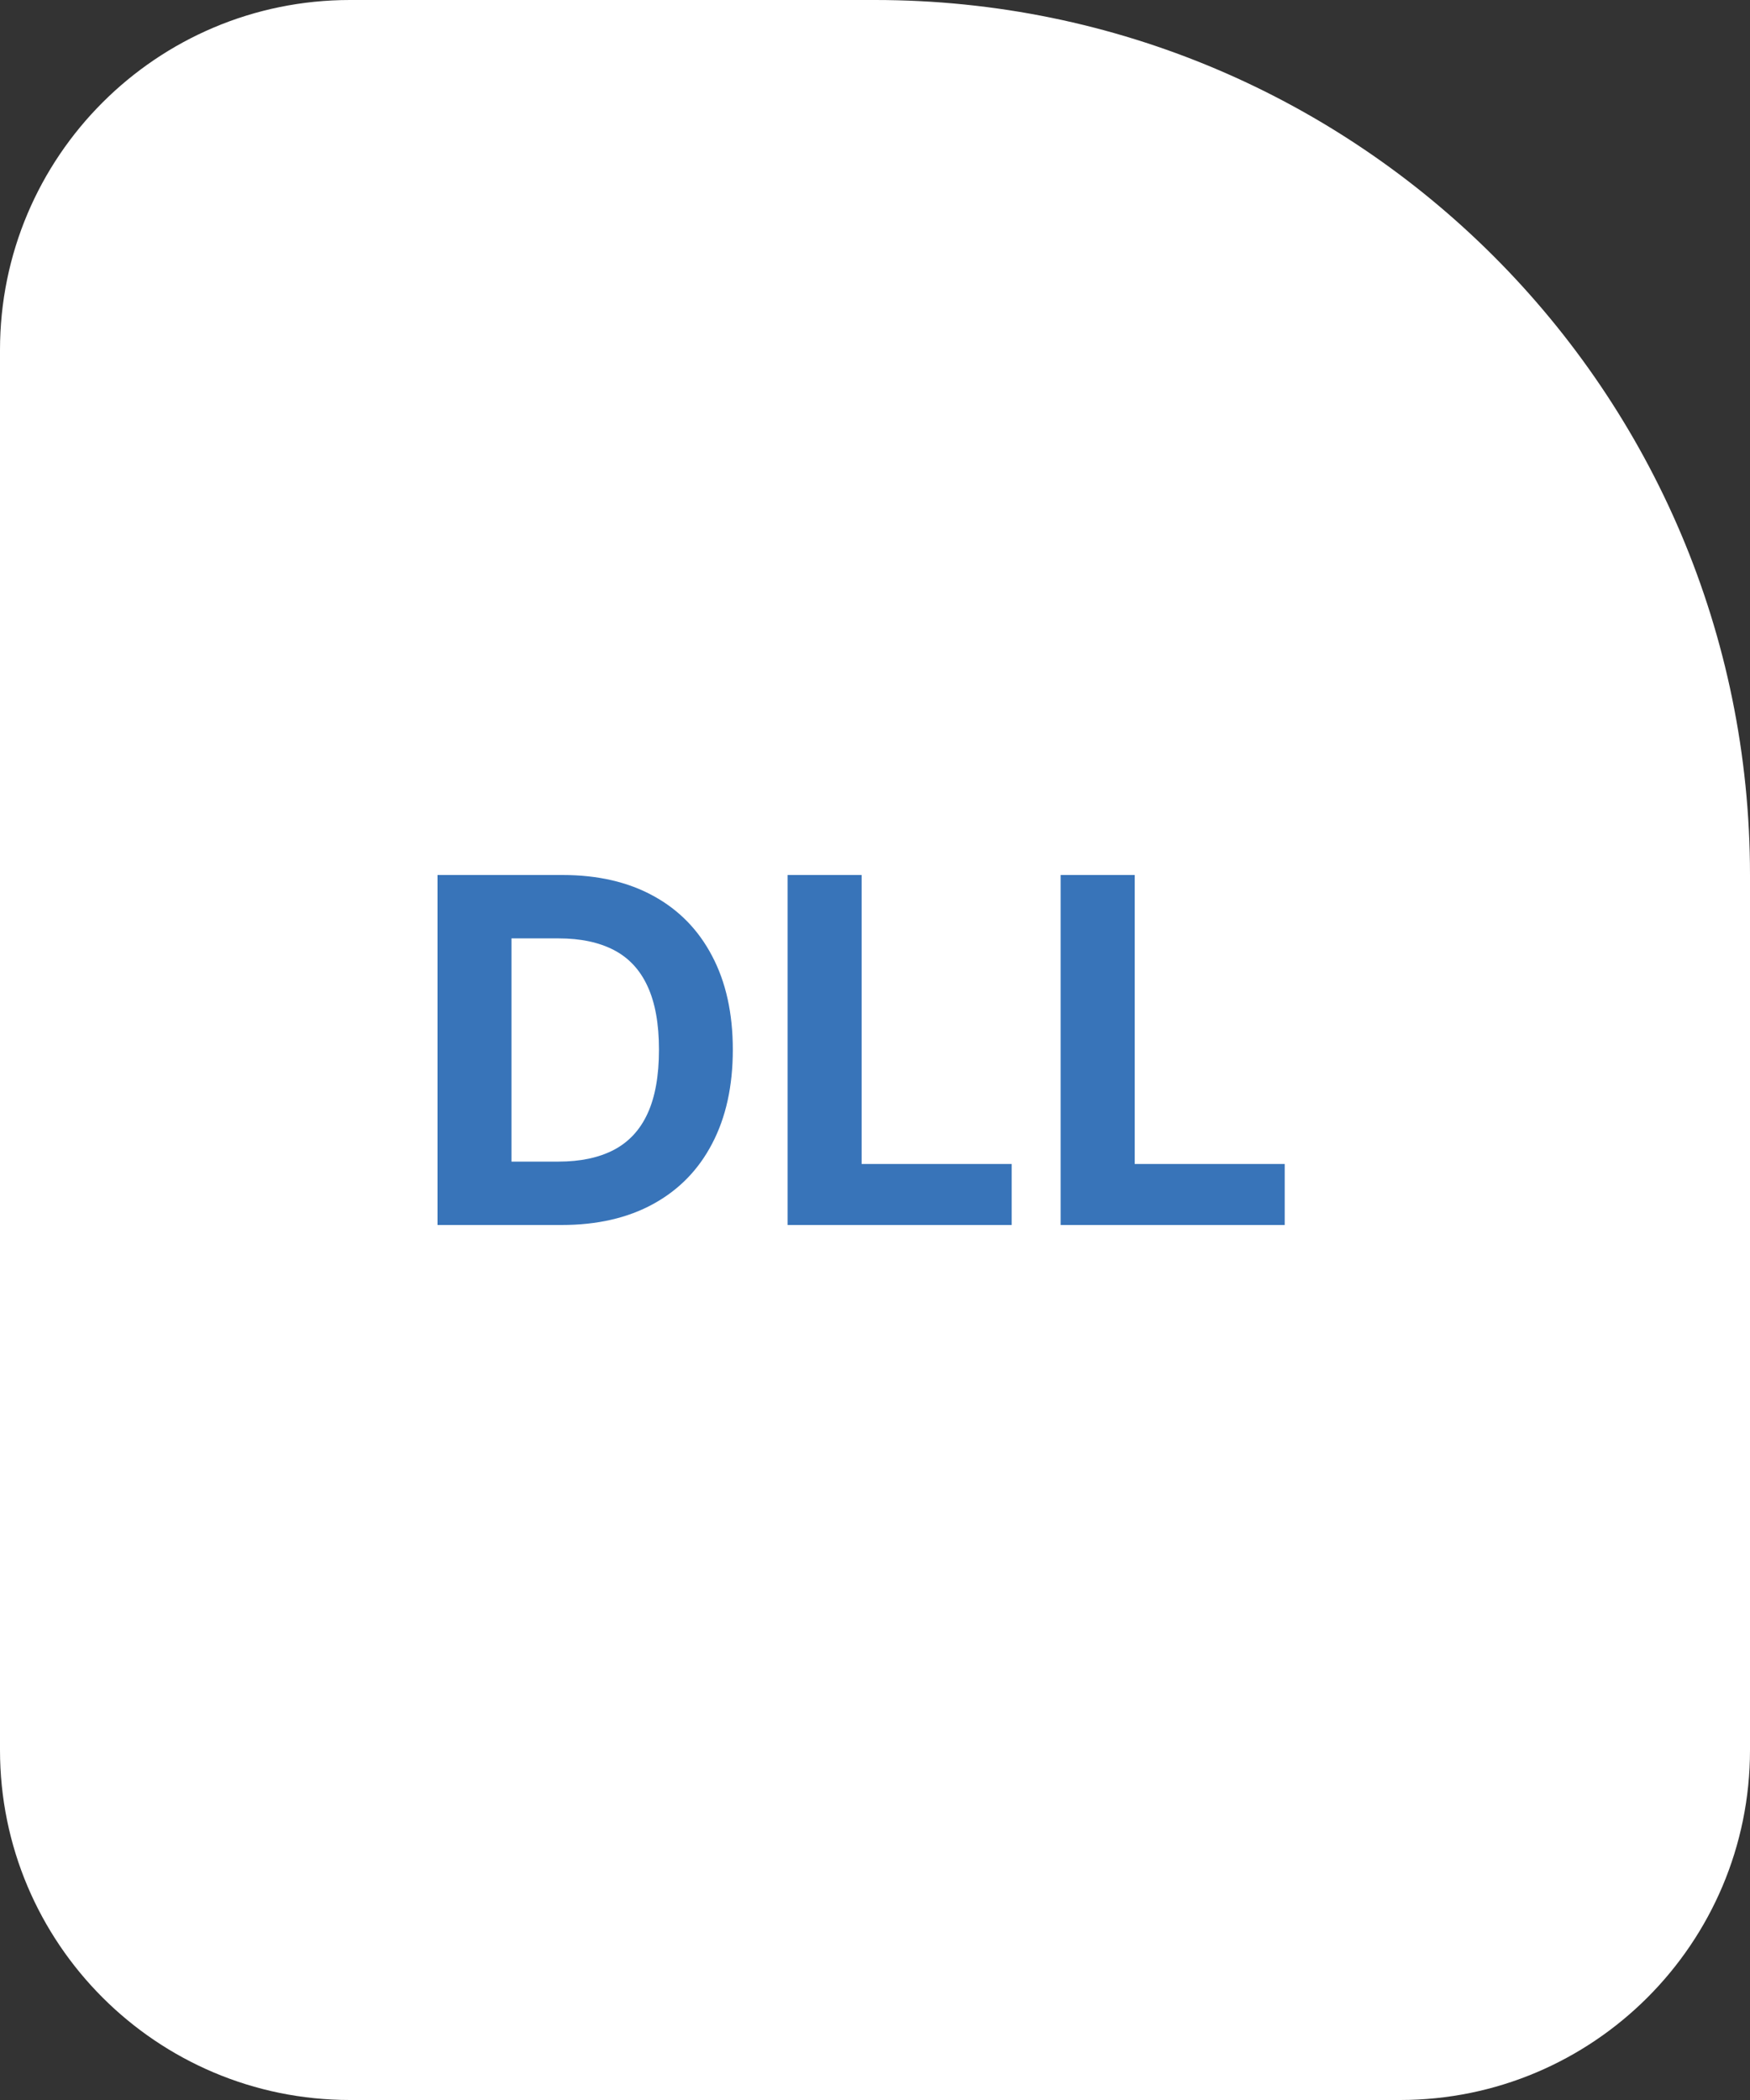 <svg width="40" height="48" viewBox="0 0 40 48" fill="none" xmlns="http://www.w3.org/2000/svg">
<rect x="0" y="0" width="40" height="48" fill="#333333" stroke="none"/>
<path d="M0 8C0 3.582 3.582 0 8 0H20C31.046 0 40 8.954 40 20V40C40 44.418 36.418 48 32 48H8C3.582 48 0 44.418 0 40V8Z" fill="white"/>
<path d="M12.836 28H10V20H12.859C13.664 20 14.357 20.16 14.938 20.48C15.518 20.798 15.965 21.255 16.277 21.852C16.592 22.448 16.75 23.162 16.75 23.992C16.75 24.826 16.592 25.542 16.277 26.141C15.965 26.74 15.516 27.199 14.93 27.52C14.346 27.84 13.648 28 12.836 28ZM11.691 26.551H12.766C13.266 26.551 13.686 26.462 14.027 26.285C14.371 26.105 14.629 25.828 14.801 25.453C14.975 25.076 15.062 24.588 15.062 23.992C15.062 23.401 14.975 22.918 14.801 22.543C14.629 22.168 14.372 21.892 14.031 21.715C13.69 21.538 13.27 21.449 12.77 21.449H11.691V26.551Z" fill="#3874B9"/>
<path d="M18.003 28V20H19.694V26.605H23.124V28H18.003Z" fill="#3874B9"/>
<path d="M24.244 28V20H25.936V26.605H29.365V28H24.244Z" fill="#3874B9"/>
</svg>
